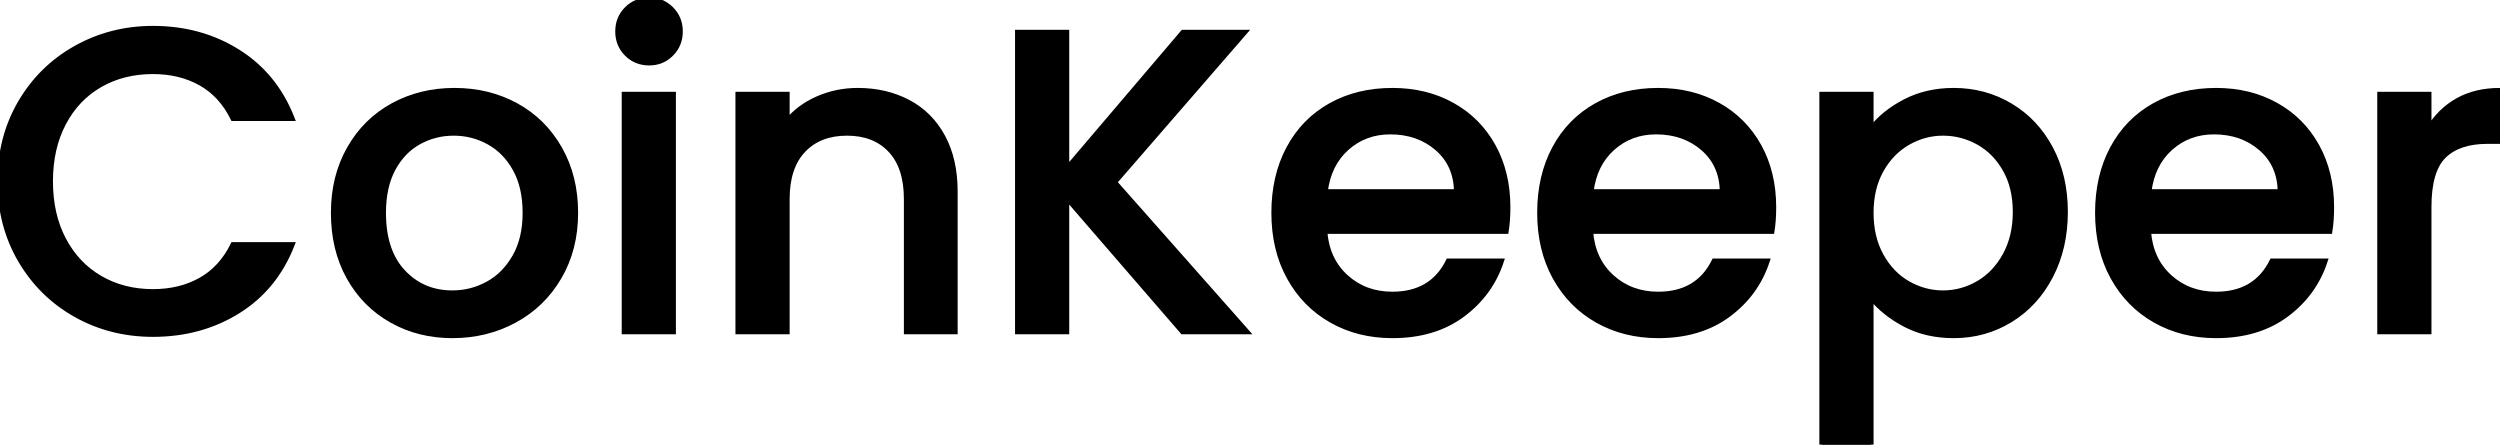 <svg width="464.241" height="82.561" viewBox="0 0 464.241 82.561" xmlns="http://www.w3.org/2000/svg"><g id="svgGroup" stroke-linecap="round" fill-rule="evenodd" font-size="9pt" stroke="#000" stroke-width="0.25mm" fill="#000" style="stroke:#000;stroke-width:0.25mm;fill:#000"><path d="M 54.241 22.001 L 43.281 22.001 Q 41.121 17.601 37.281 15.441 Q 33.441 13.281 28.401 13.281 Q 22.881 13.281 18.561 15.761 Q 14.241 18.241 11.801 22.881 Q 9.361 27.521 9.361 33.681 Q 9.361 39.841 11.801 44.481 Q 14.241 49.121 18.561 51.641 Q 22.881 54.161 28.401 54.161 Q 33.441 54.161 37.281 52.001 Q 41.121 49.841 43.281 45.441 L 54.241 45.441 Q 51.121 53.441 44.201 57.761 Q 37.281 62.081 28.401 62.081 Q 20.561 62.081 14.081 58.441 Q 7.601 54.801 3.801 48.321 Q 0.001 41.841 0.001 33.681 Q 0.001 25.521 3.801 19.041 Q 7.601 12.561 14.121 8.921 Q 20.641 5.281 28.401 5.281 Q 37.281 5.281 44.201 9.641 Q 51.121 14.001 54.241 22.001 Z" id="0" vector-effect="non-scaling-stroke"/><path d="M 84.001 62.321 Q 77.761 62.321 72.721 59.481 Q 67.681 56.641 64.801 51.481 Q 61.921 46.321 61.921 39.521 Q 61.921 32.801 64.881 27.601 Q 67.841 22.401 72.961 19.601 Q 78.081 16.801 84.401 16.801 Q 90.721 16.801 95.841 19.601 Q 100.961 22.401 103.921 27.601 Q 106.881 32.801 106.881 39.521 Q 106.881 46.241 103.841 51.441 Q 100.801 56.641 95.561 59.481 Q 90.321 62.321 84.001 62.321 Z M 84.001 54.401 Q 87.521 54.401 90.601 52.721 Q 93.681 51.041 95.601 47.681 Q 97.521 44.321 97.521 39.521 Q 97.521 34.721 95.681 31.401 Q 93.841 28.081 90.801 26.401 Q 87.761 24.721 84.241 24.721 Q 80.721 24.721 77.721 26.401 Q 74.721 28.081 72.961 31.401 Q 71.201 34.721 71.201 39.521 Q 71.201 46.641 74.841 50.521 Q 78.481 54.401 84.001 54.401 Z" id="1" vector-effect="non-scaling-stroke"/><path d="M 115.921 17.521 L 125.041 17.521 L 125.041 61.601 L 115.921 61.601 L 115.921 17.521 Z M 120.561 11.681 Q 118.081 11.681 116.401 10.001 Q 114.721 8.321 114.721 5.841 Q 114.721 3.361 116.401 1.681 Q 118.081 0.001 120.561 0.001 Q 122.961 0.001 124.641 1.681 Q 126.321 3.361 126.321 5.841 Q 126.321 8.321 124.641 10.001 Q 122.961 11.681 120.561 11.681 Z" id="2" vector-effect="non-scaling-stroke"/><path d="M 177.361 35.601 L 177.361 61.601 L 168.321 61.601 L 168.321 36.961 Q 168.321 31.041 165.361 27.881 Q 162.401 24.721 157.281 24.721 Q 152.161 24.721 149.161 27.881 Q 146.161 31.041 146.161 36.961 L 146.161 61.601 L 137.041 61.601 L 137.041 17.521 L 146.161 17.521 L 146.161 22.561 Q 148.401 19.841 151.881 18.321 Q 155.361 16.801 159.281 16.801 Q 164.481 16.801 168.601 18.961 Q 172.721 21.121 175.041 25.361 Q 177.361 29.601 177.361 35.601 Z" id="3" vector-effect="non-scaling-stroke"/><path d="M 231.521 61.601 L 219.601 61.601 L 198.081 36.721 L 198.081 61.601 L 188.961 61.601 L 188.961 6.001 L 198.081 6.001 L 198.081 31.361 L 219.681 6.001 L 231.121 6.001 L 206.961 33.841 L 231.521 61.601 Z" id="4" vector-effect="non-scaling-stroke"/><path d="M 279.681 42.961 L 246.001 42.961 Q 246.401 48.241 249.921 51.441 Q 253.441 54.641 258.561 54.641 Q 265.921 54.641 268.961 48.481 L 278.801 48.481 Q 276.801 54.561 271.561 58.441 Q 266.321 62.321 258.561 62.321 Q 252.241 62.321 247.241 59.481 Q 242.241 56.641 239.401 51.481 Q 236.561 46.321 236.561 39.521 Q 236.561 32.721 239.321 27.561 Q 242.081 22.401 247.081 19.601 Q 252.081 16.801 258.561 16.801 Q 264.801 16.801 269.681 19.521 Q 274.561 22.241 277.281 27.161 Q 280.001 32.081 280.001 38.481 Q 280.001 40.961 279.681 42.961 Z M 246.081 35.601 L 270.481 35.601 Q 270.401 30.561 266.881 27.521 Q 263.361 24.481 258.161 24.481 Q 253.441 24.481 250.081 27.481 Q 246.721 30.481 246.081 35.601 Z" id="5" vector-effect="non-scaling-stroke"/><path d="M 329.041 42.961 L 295.361 42.961 Q 295.761 48.241 299.281 51.441 Q 302.801 54.641 307.921 54.641 Q 315.281 54.641 318.321 48.481 L 328.161 48.481 Q 326.161 54.561 320.921 58.441 Q 315.681 62.321 307.921 62.321 Q 301.601 62.321 296.601 59.481 Q 291.601 56.641 288.761 51.481 Q 285.921 46.321 285.921 39.521 Q 285.921 32.721 288.681 27.561 Q 291.441 22.401 296.441 19.601 Q 301.441 16.801 307.921 16.801 Q 314.161 16.801 319.041 19.521 Q 323.921 22.241 326.641 27.161 Q 329.361 32.081 329.361 38.481 Q 329.361 40.961 329.041 42.961 Z M 295.441 35.601 L 319.841 35.601 Q 319.761 30.561 316.241 27.521 Q 312.721 24.481 307.521 24.481 Q 302.801 24.481 299.441 27.481 Q 296.081 30.481 295.441 35.601 Z" id="6" vector-effect="non-scaling-stroke"/><path d="M 347.441 55.201 L 347.441 82.561 L 338.321 82.561 L 338.321 17.521 L 347.441 17.521 L 347.441 24.001 Q 349.761 20.961 353.761 18.881 Q 357.761 16.801 362.801 16.801 Q 368.561 16.801 373.321 19.641 Q 378.081 22.481 380.801 27.601 Q 383.521 32.721 383.521 39.361 Q 383.521 46.001 380.801 51.241 Q 378.081 56.481 373.321 59.401 Q 368.561 62.321 362.801 62.321 Q 357.761 62.321 353.841 60.281 Q 349.921 58.241 347.441 55.201 Z M 374.241 39.361 Q 374.241 34.801 372.361 31.481 Q 370.481 28.161 367.401 26.441 Q 364.321 24.721 360.801 24.721 Q 357.361 24.721 354.281 26.481 Q 351.201 28.241 349.321 31.601 Q 347.441 34.961 347.441 39.521 Q 347.441 44.081 349.321 47.481 Q 351.201 50.881 354.281 52.641 Q 357.361 54.401 360.801 54.401 Q 364.321 54.401 367.401 52.601 Q 370.481 50.801 372.361 47.361 Q 374.241 43.921 374.241 39.361 Z" id="7" vector-effect="non-scaling-stroke"/><path d="M 432.641 42.961 L 398.961 42.961 Q 399.361 48.241 402.881 51.441 Q 406.401 54.641 411.521 54.641 Q 418.881 54.641 421.921 48.481 L 431.761 48.481 Q 429.761 54.561 424.521 58.441 Q 419.281 62.321 411.521 62.321 Q 405.201 62.321 400.201 59.481 Q 395.201 56.641 392.361 51.481 Q 389.521 46.321 389.521 39.521 Q 389.521 32.721 392.281 27.561 Q 395.041 22.401 400.041 19.601 Q 405.041 16.801 411.521 16.801 Q 417.761 16.801 422.641 19.521 Q 427.521 22.241 430.241 27.161 Q 432.961 32.081 432.961 38.481 Q 432.961 40.961 432.641 42.961 Z M 399.041 35.601 L 423.441 35.601 Q 423.361 30.561 419.841 27.521 Q 416.321 24.481 411.121 24.481 Q 406.401 24.481 403.041 27.481 Q 399.681 30.481 399.041 35.601 Z" id="8" vector-effect="non-scaling-stroke"/><path d="M 464.241 16.801 L 464.241 26.241 L 461.921 26.241 Q 456.561 26.241 453.801 28.961 Q 451.041 31.681 451.041 38.401 L 451.041 61.601 L 441.921 61.601 L 441.921 17.521 L 451.041 17.521 L 451.041 23.921 Q 453.041 20.561 456.361 18.681 Q 459.681 16.801 464.241 16.801 Z" id="9" vector-effect="non-scaling-stroke"/></g></svg>